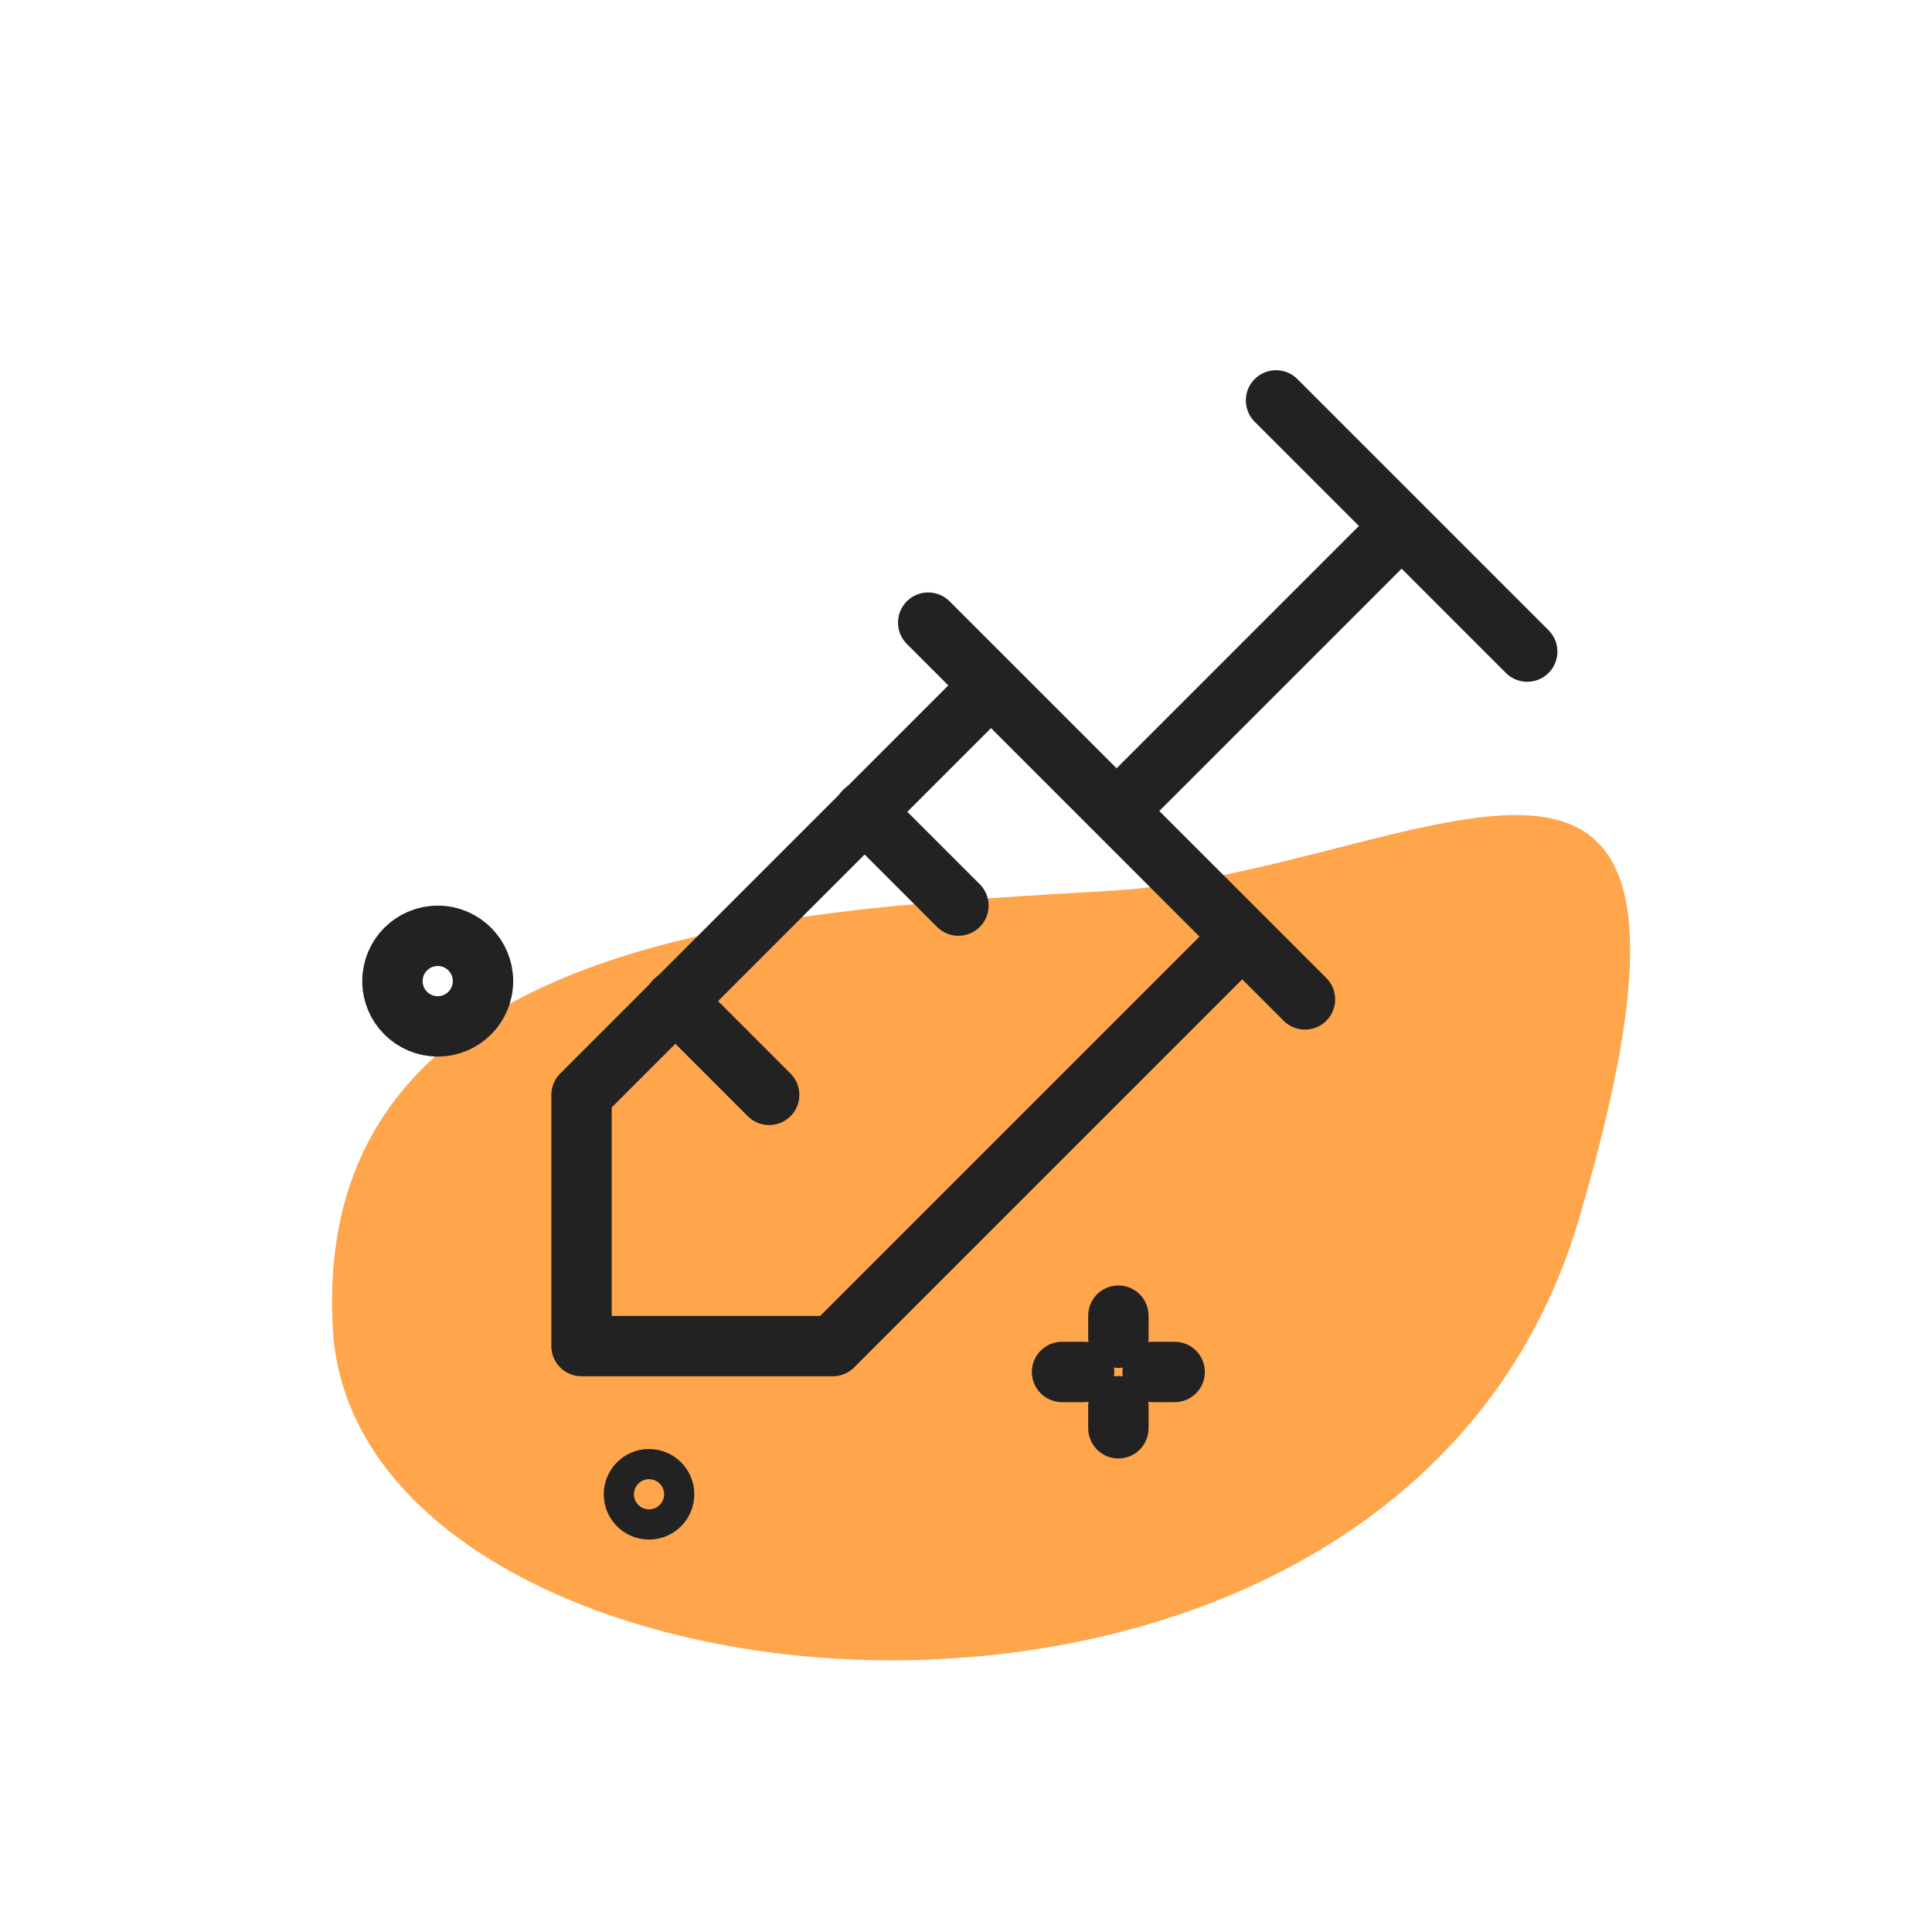 <svg xmlns="http://www.w3.org/2000/svg" width="64" height="64" viewBox="0 0 64 64">
  <g id="ic_qucik04" transform="translate(-1241 -278)">
    <rect id="사각형_19" data-name="사각형 19" width="64" height="64" transform="translate(1241 278)" fill="none"/>
    <path id="패스_28" data-name="패스 28" d="M1187.991,282.109c-.825-13.527,15.639-13.946,25.85-14.574s21.465-9.631,15.422,10.887S1188.816,295.636,1187.991,282.109Z" transform="translate(64.039 39.967)" fill="#ffa54b"/>
    <g id="그룹_31" data-name="그룹 31" transform="translate(1253 290)">
      <path id="패스_40" data-name="패스 40" d="M0,0H40V40H0Z" fill="none"/>
      <g id="그룹_32" data-name="그룹 32" transform="translate(0.096 -3.714)">
        <path id="패스_41" data-name="패스 41" d="M17,3l8.321,8.321" transform="translate(13.174 1.978)" fill="none" stroke="#222" stroke-linecap="round" stroke-linejoin="round" stroke-width="2"/>
        <path id="패스_42" data-name="패스 42" d="M23.861,5,14.5,14.361" transform="translate(10.416 4.195)" fill="none" stroke="#222" stroke-linecap="round" stroke-linejoin="round" stroke-width="2"/>
        <path id="패스_43" data-name="패스 43" d="M11.5,6.5,23.981,18.981" transform="translate(7.152 5.839)" fill="none" stroke="#222" stroke-linecap="round" stroke-linejoin="round" stroke-width="2"/>
        <path id="패스_44" data-name="패스 44" d="M27.842,15.821,14.321,29.342H6V21.021L19.521,7.5" transform="translate(1.168 6.963)" fill="none" stroke="#222" stroke-linecap="round" stroke-linejoin="round" stroke-width="2"/>
        <path id="패스_45" data-name="패스 45" d="M7.5,12.5l3.12,3.12" transform="translate(2.763 12.363)" fill="none" stroke="#222" stroke-linecap="round" stroke-linejoin="round" stroke-width="2"/>
        <path id="패스_46" data-name="패스 46" d="M10.5,9.5l3.12,3.12" transform="translate(6.033 9.093)" fill="none" stroke="#222" stroke-linecap="round" stroke-linejoin="round" stroke-width="2"/>
      </g>
      <g id="타원_3" data-name="타원 3" transform="translate(0 18)" fill="none" stroke="#222" stroke-width="2">
        <circle cx="2.5" cy="2.5" r="2.5" stroke="none"/>
        <circle cx="2.5" cy="2.5" r="1.5" fill="none"/>
      </g>
      <g id="타원_4" data-name="타원 4" transform="translate(8 36)" fill="none" stroke="#222" stroke-width="2">
        <circle cx="1.5" cy="1.5" r="1.5" stroke="none"/>
        <circle cx="1.5" cy="1.5" r="0.5" fill="none"/>
      </g>
      <g id="그룹_33" data-name="그룹 33" transform="translate(-7 5)">
        <path id="패스_47" data-name="패스 47" d="M3.048,29.583v.73" transform="translate(29 -3)" fill="none" stroke="#222" stroke-linecap="round" stroke-width="2"/>
        <path id="패스_49" data-name="패스 49" d="M3.048,29.583v.73" transform="translate(0.599 31.496) rotate(-90)" fill="none" stroke="#222" stroke-linecap="round" stroke-width="2"/>
        <path id="패스_48" data-name="패스 48" d="M3.048,29.583v.73" transform="translate(29)" fill="none" stroke="#222" stroke-linecap="round" stroke-width="2"/>
        <path id="패스_50" data-name="패스 50" d="M3.048,29.583v.73" transform="translate(3.599 31.496) rotate(-90)" fill="none" stroke="#222" stroke-linecap="round" stroke-width="2"/>
      </g>
    </g>
  </g>
</svg>

